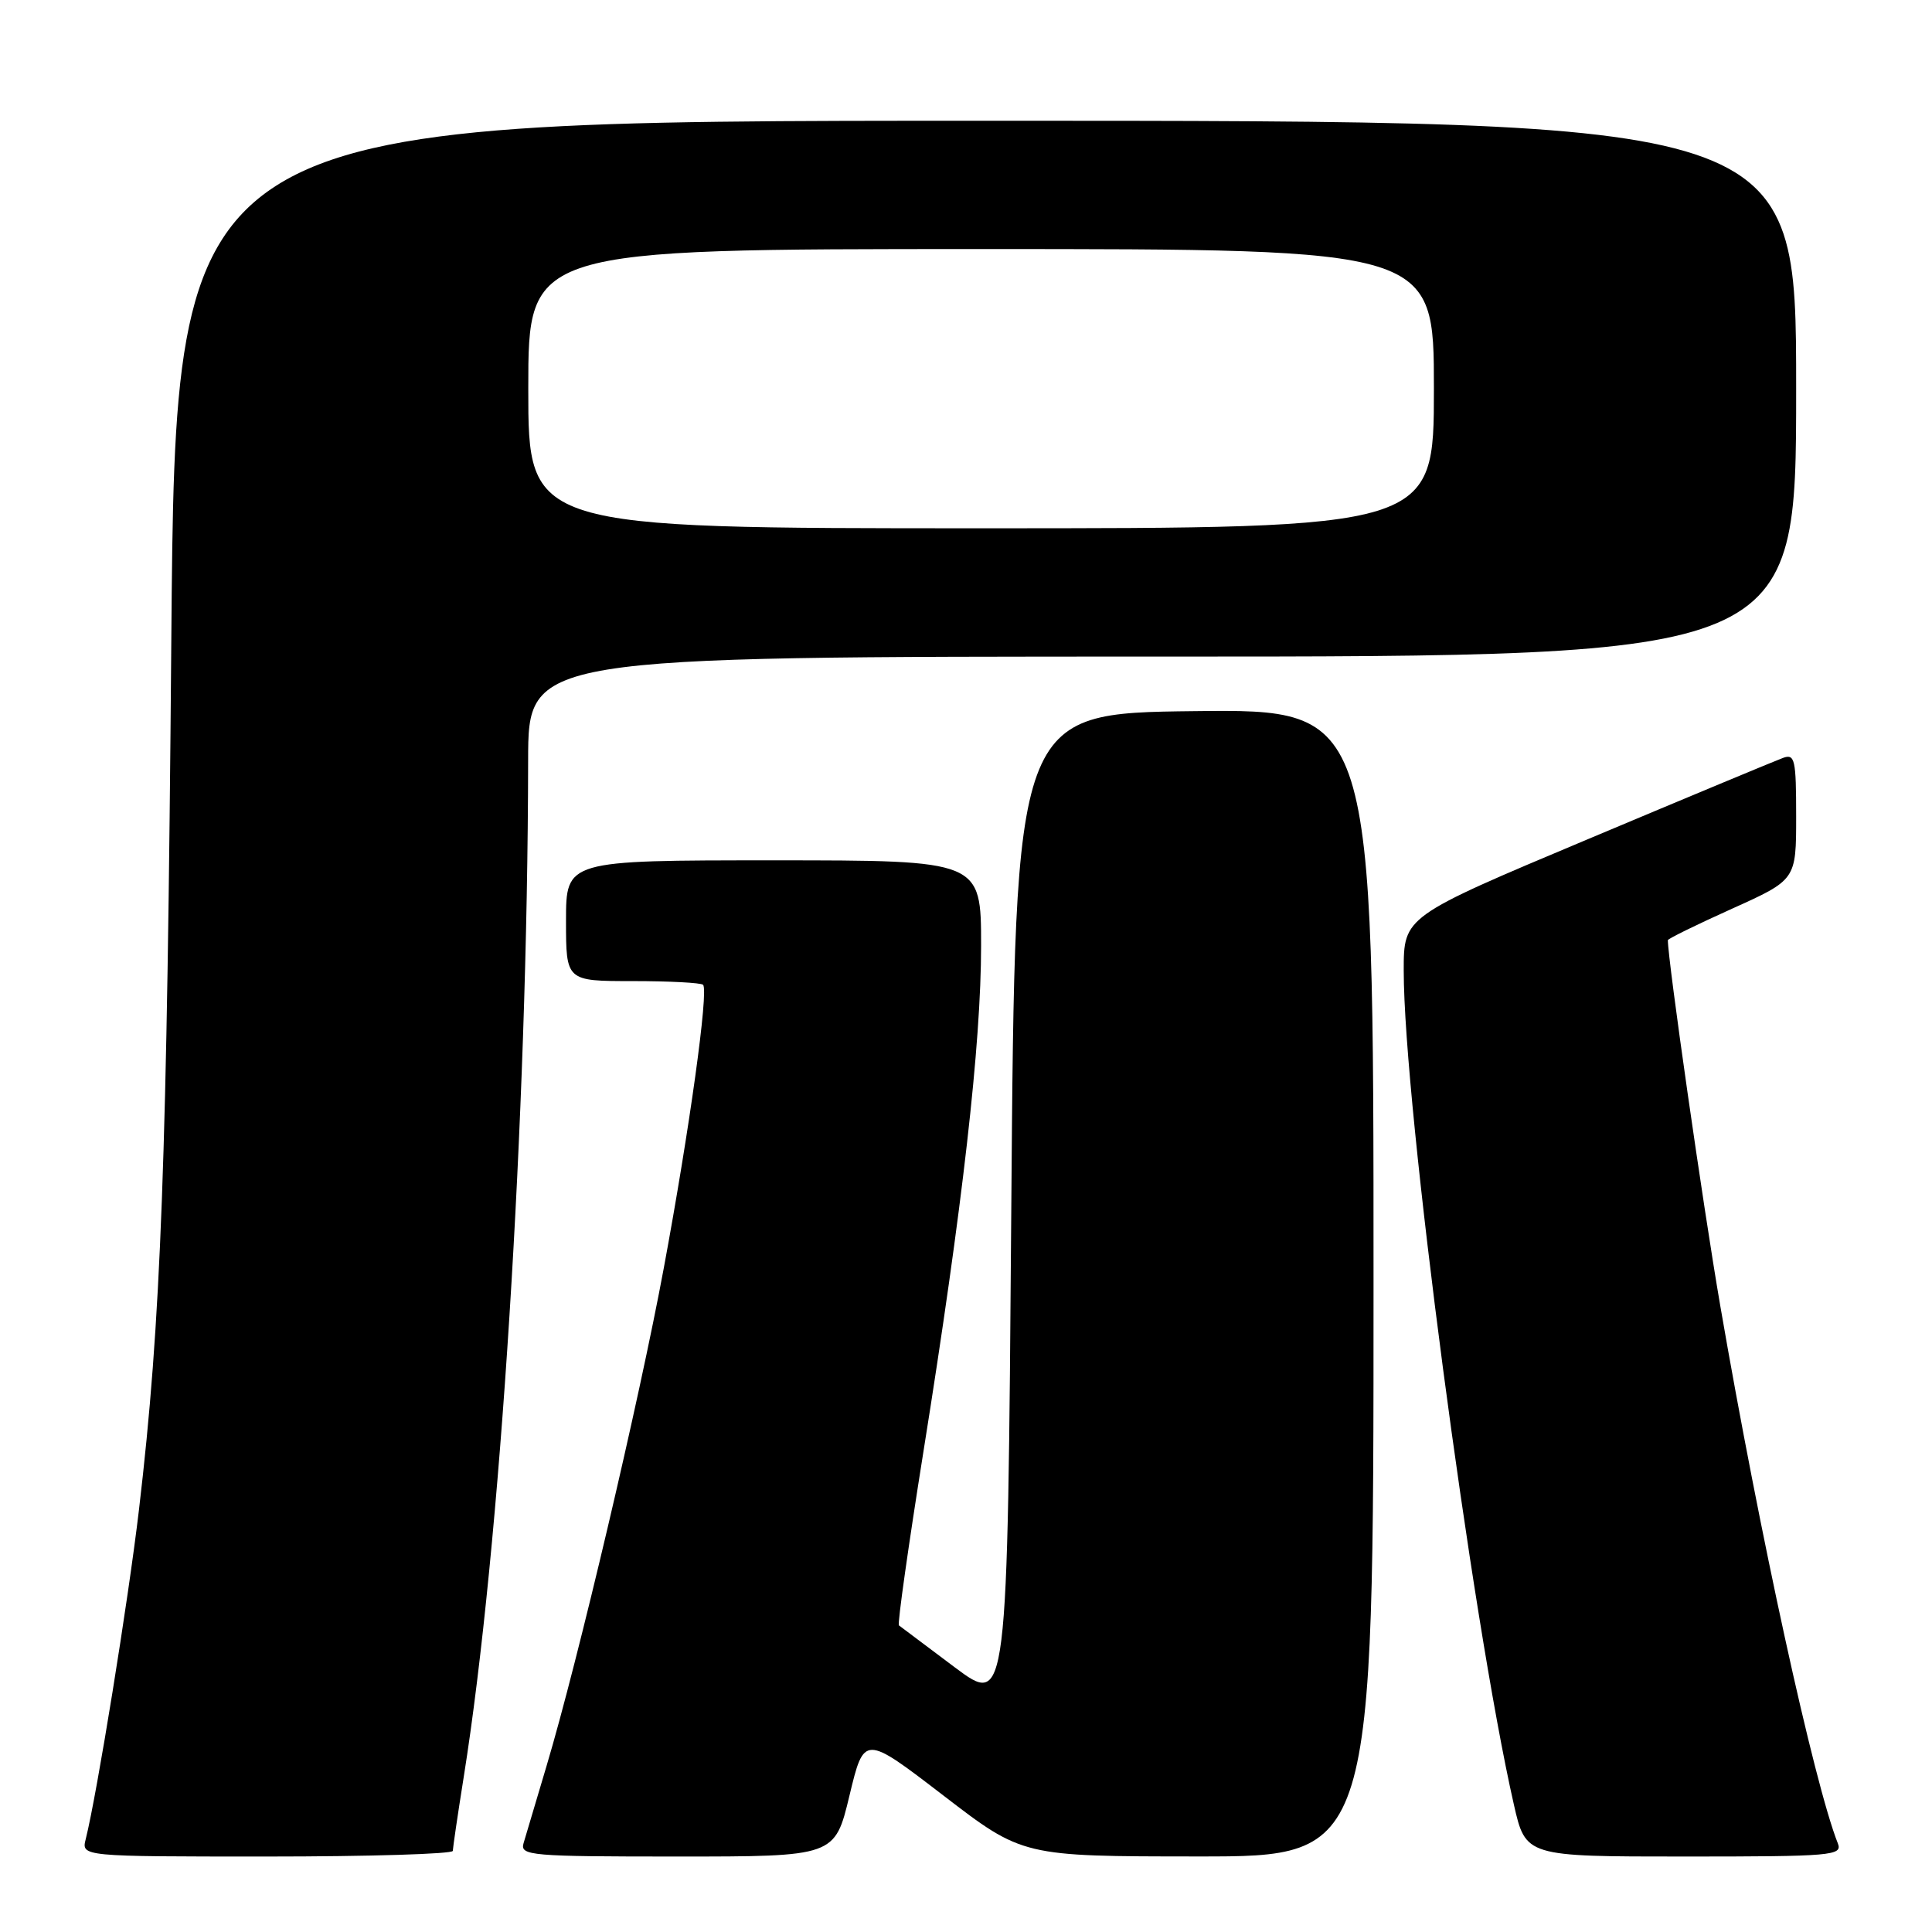 <?xml version="1.0" encoding="UTF-8" standalone="no"?>
<!DOCTYPE svg PUBLIC "-//W3C//DTD SVG 1.1//EN" "http://www.w3.org/Graphics/SVG/1.1/DTD/svg11.dtd" >
<svg xmlns="http://www.w3.org/2000/svg" xmlns:xlink="http://www.w3.org/1999/xlink" version="1.1" viewBox="0 0 256 256">
 <g >
 <path fill="currentColor"
d=" M 60.00 245.25 C 60.01 244.84 60.65 240.45 61.44 235.50 C 66.28 205.17 69.92 147.77 69.98 100.75 C 70.00 87.00 70.00 87.00 154.00 87.00 C 238.00 87.00 238.00 87.00 238.00 51.50 C 238.00 16.00 238.00 16.00 130.63 16.00 C 23.26 16.00 23.26 16.00 22.70 84.75 C 22.14 153.87 21.35 175.08 18.42 200.00 C 16.99 212.14 12.85 237.75 11.36 243.69 C 10.78 246.00 10.78 246.00 35.39 246.00 C 48.93 246.00 60.00 245.66 60.00 245.25 Z  M 112.56 237.92 C 114.50 229.85 114.50 229.85 125.00 237.91 C 135.50 245.98 135.50 245.98 158.75 245.99 C 182.00 246.00 182.00 246.00 182.00 169.98 C 182.00 93.96 182.00 93.96 158.25 94.23 C 134.50 94.50 134.50 94.50 134.00 160.33 C 133.50 226.15 133.50 226.15 126.50 220.92 C 122.65 218.03 119.33 215.54 119.11 215.37 C 118.90 215.20 120.37 204.81 122.37 192.28 C 127.55 159.87 130.00 138.35 130.00 125.31 C 130.00 114.00 130.00 114.00 102.50 114.00 C 75.00 114.00 75.00 114.00 75.00 122.00 C 75.00 130.00 75.00 130.00 83.83 130.00 C 88.69 130.00 92.89 130.22 93.16 130.49 C 93.92 131.25 91.36 149.68 87.96 168.00 C 84.69 185.63 76.59 220.03 72.42 234.00 C 71.02 238.68 69.65 243.29 69.37 244.25 C 68.90 245.88 70.33 246.00 89.74 246.00 C 110.62 246.00 110.62 246.00 112.56 237.92 Z  M 243.52 244.25 C 240.37 236.28 233.15 203.25 227.94 173.00 C 225.65 159.70 221.00 127.24 221.00 124.58 C 221.00 124.39 224.82 122.52 229.50 120.41 C 238.00 116.58 238.00 116.58 238.00 108.19 C 238.00 100.61 237.83 99.85 236.25 100.43 C 235.29 100.78 223.59 105.65 210.25 111.26 C 186.00 121.45 186.00 121.45 186.00 128.60 C 186.00 146.36 195.00 214.50 200.59 239.09 C 202.16 246.00 202.16 246.00 223.19 246.00 C 242.81 246.00 244.17 245.88 243.52 244.25 Z  M 70.00 51.50 C 70.00 33.00 70.00 33.00 130.00 33.00 C 190.00 33.00 190.00 33.00 190.00 51.50 C 190.00 70.00 190.00 70.00 130.00 70.00 C 70.00 70.00 70.00 70.00 70.00 51.50 Z "/>
</g>
</svg>